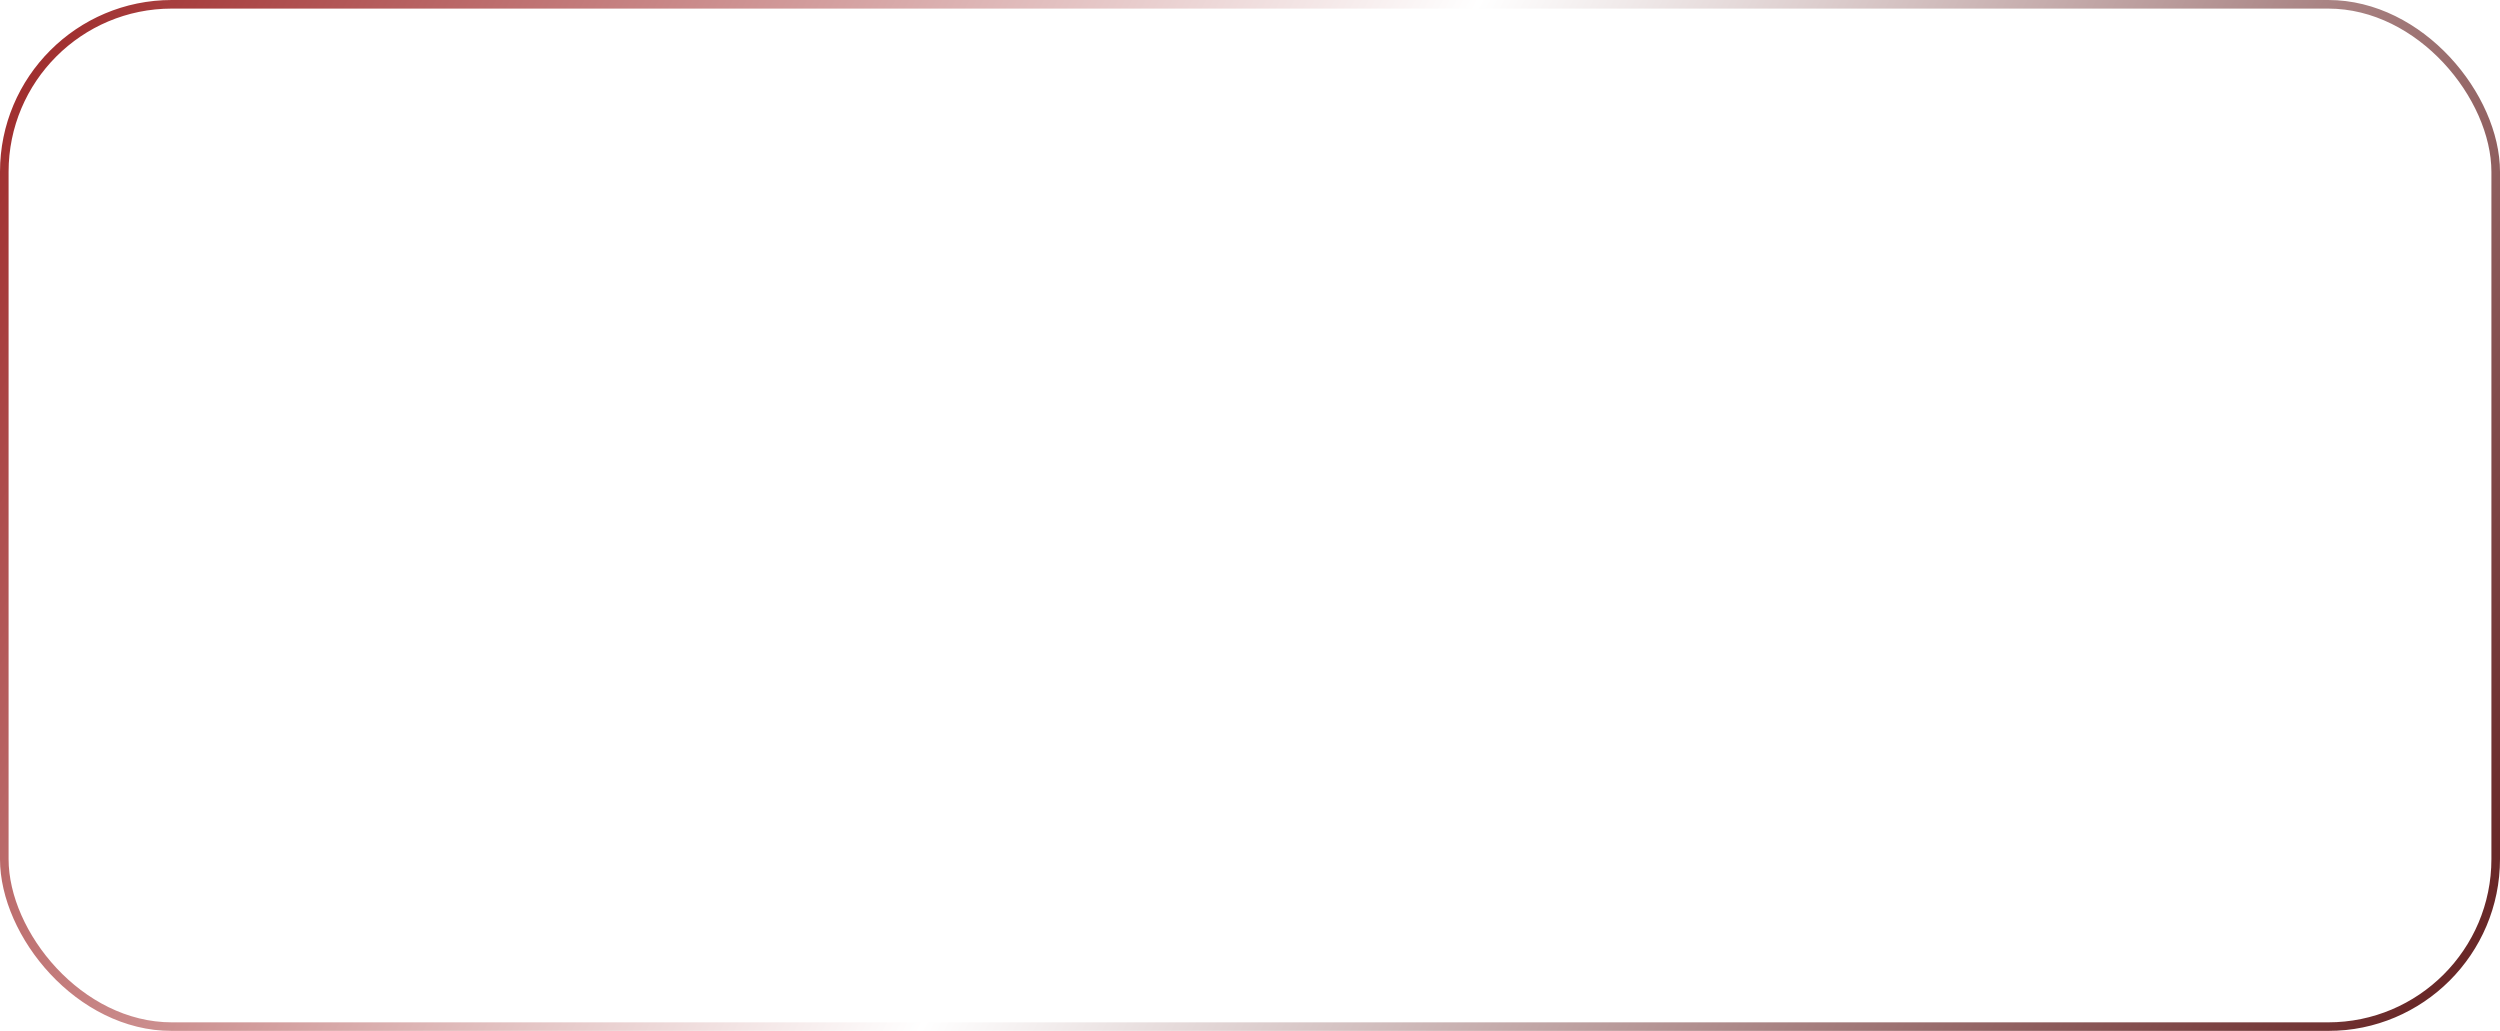 <svg width="291" height="120" viewBox="0 0 291 120" fill="none" xmlns="http://www.w3.org/2000/svg">
<g clip-path="url(#clip0_834_611)">
<g filter="url(#filter0_b_834_611)">
<rect width="291" height="120" rx="20" fill="white" fill-opacity="0.091"/>
<rect x="0.5" y="0.5" width="290" height="119" rx="19.5" stroke="url(#paint0_linear_834_611)"/>
</g>
</g>
<defs>
<filter id="filter0_b_834_611" x="-30.319" y="-30.319" width="351.639" height="180.639" filterUnits="userSpaceOnUse" color-interpolation-filters="sRGB">
<feFlood flood-opacity="0" result="BackgroundImageFix"/>
<feGaussianBlur in="BackgroundImageFix" stdDeviation="15.16"/>
<feComposite in2="SourceAlpha" operator="in" result="effect1_backgroundBlur_834_611"/>
<feBlend mode="normal" in="SourceGraphic" in2="effect1_backgroundBlur_834_611" result="shape"/>
</filter>
<linearGradient id="paint0_linear_834_611" x1="0" y1="0" x2="265.961" y2="144.572" gradientUnits="userSpaceOnUse">
<stop stop-color="#9B2424"/>
<stop offset="0.5" stop-color="white"/>
<stop offset="1" stop-color="#692828"/>
</linearGradient>
<clipPath id="clip0_834_611">
<rect width="291" height="120" fill="white"/>
</clipPath>
</defs>
</svg>
